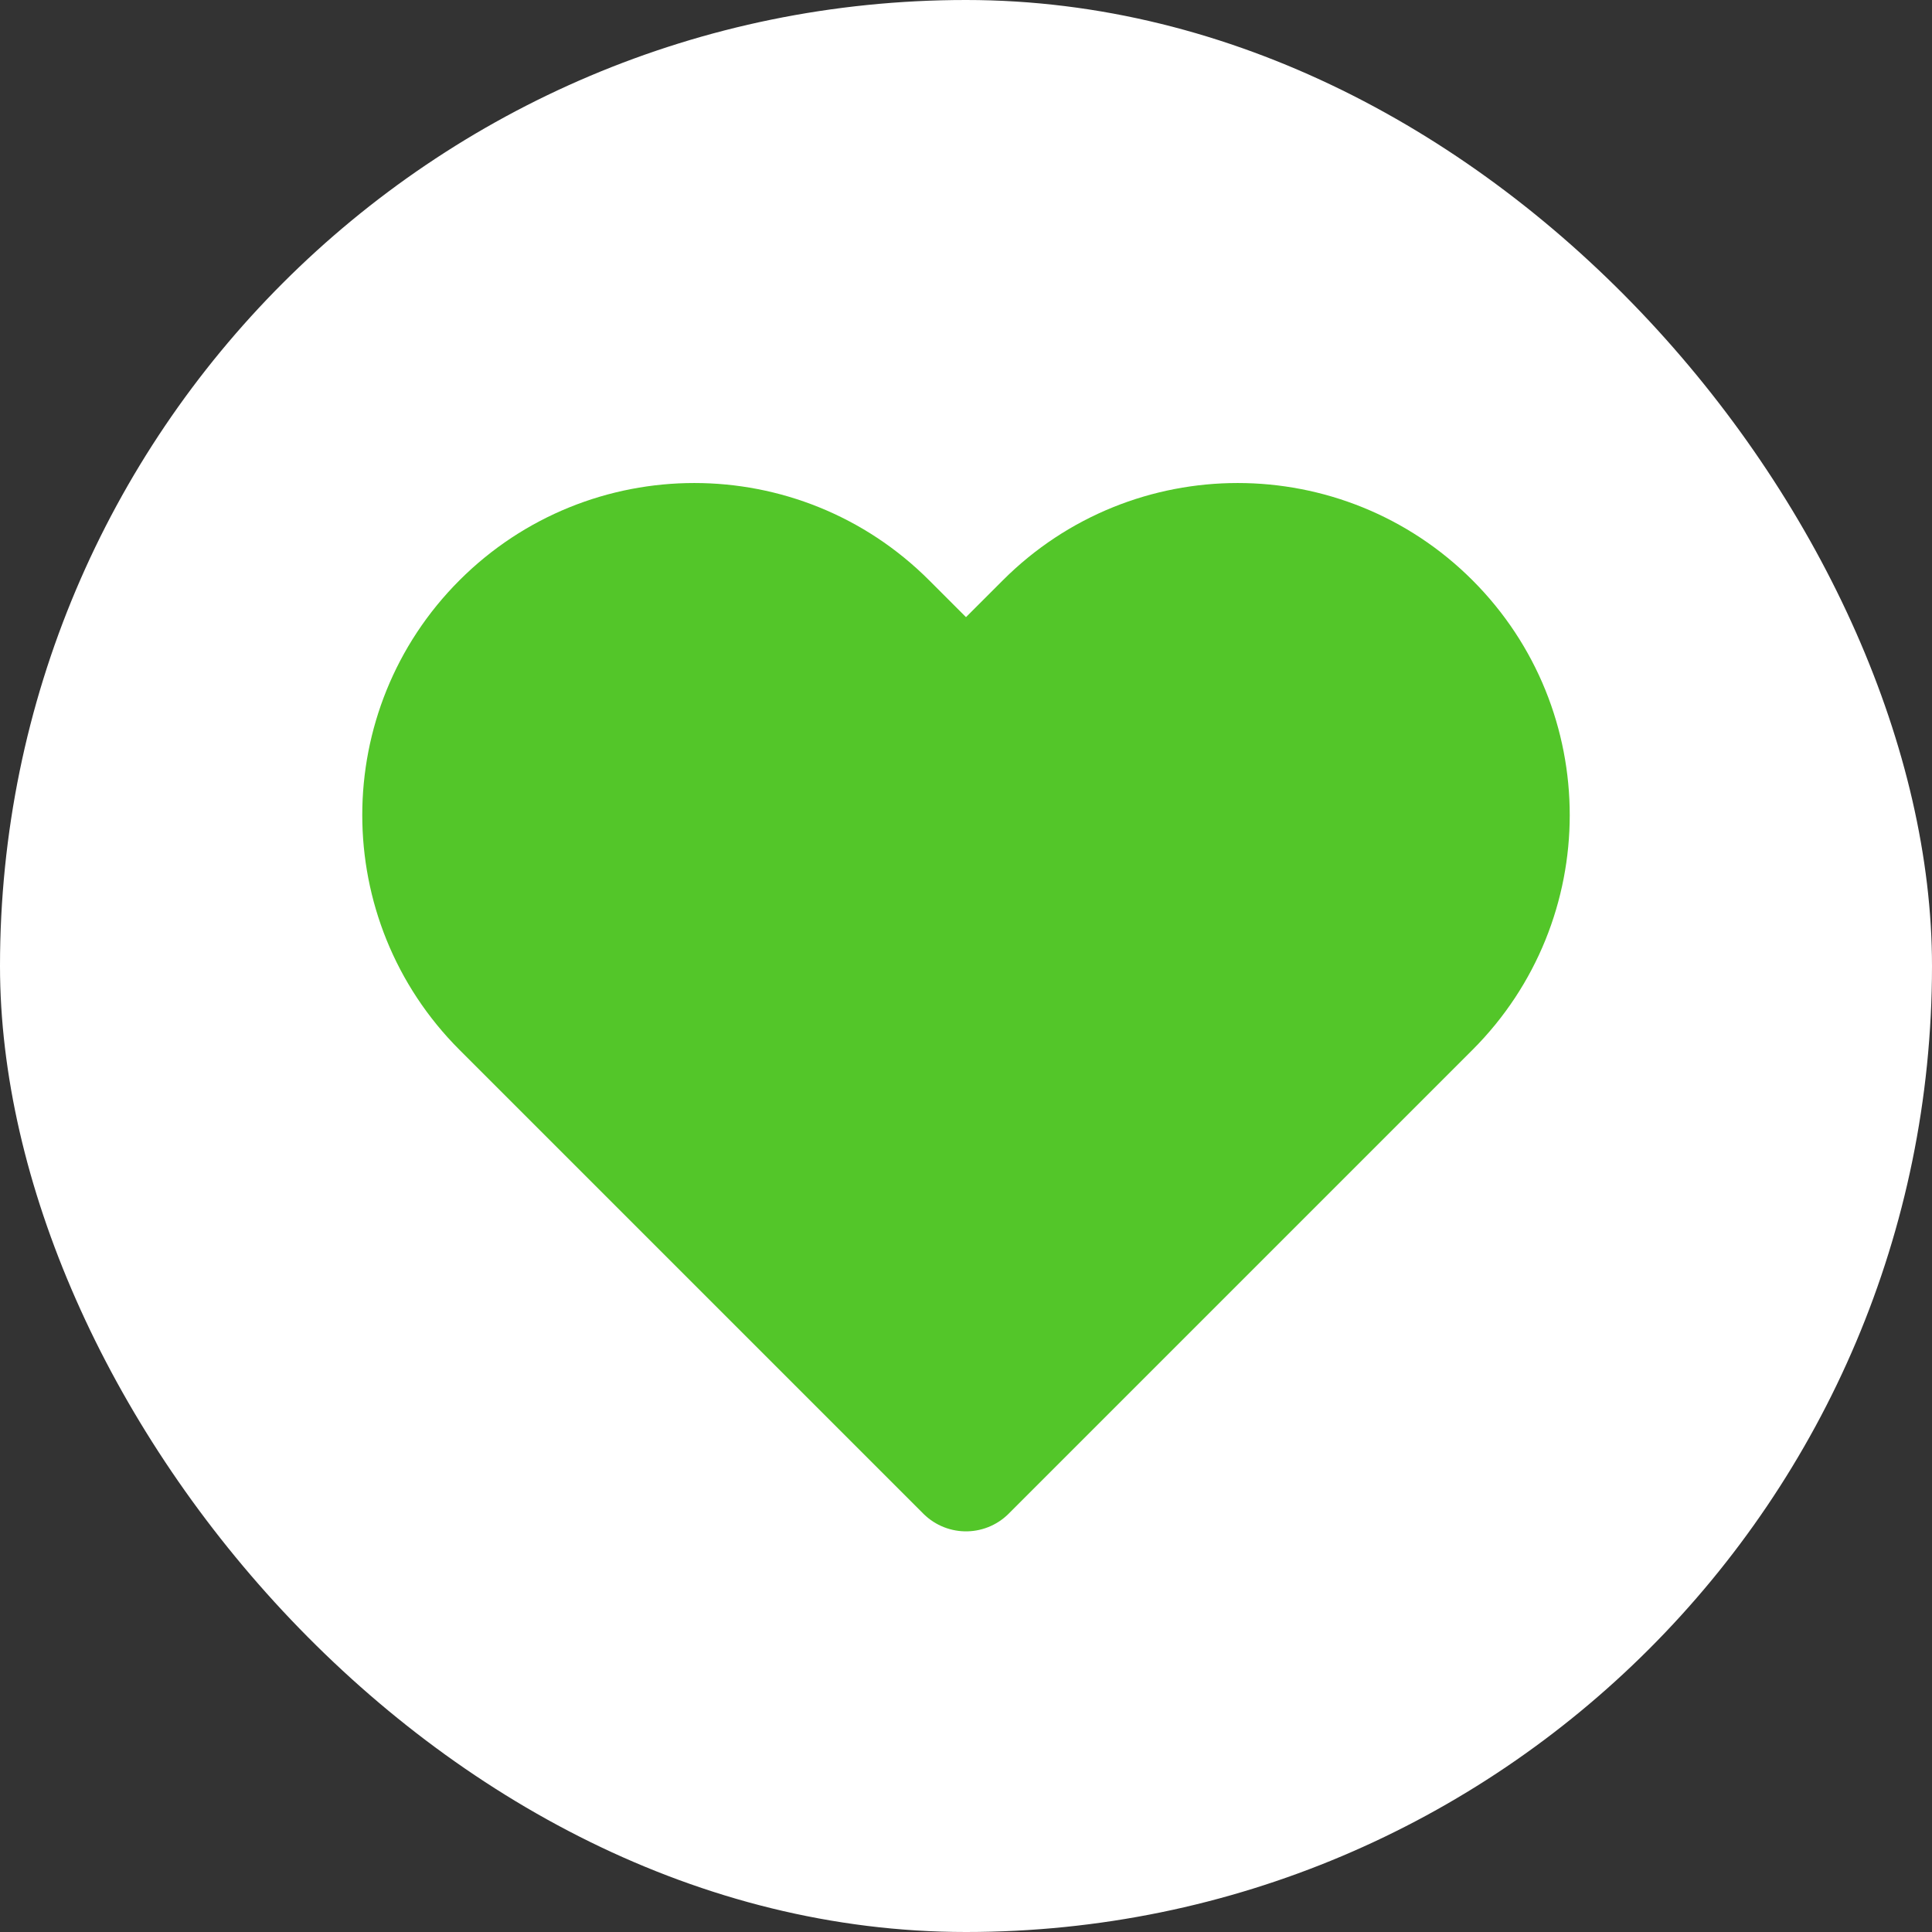 <svg width="32" height="32" viewBox="0 0 32 32" fill="none" xmlns="http://www.w3.org/2000/svg">
<rect x="0" y="0" width="32" height="32" fill="#333333" stroke="none"/>
<rect width="32" height="32" rx="16" fill="white"/>
<path d="M8.318 10.318C6.561 12.075 6.561 14.925 8.318 16.682L16 24.364L23.682 16.682C25.439 14.925 25.439 12.075 23.682 10.318C21.925 8.561 19.075 8.561 17.318 10.318L16 11.636L14.682 10.318C12.925 8.561 10.075 8.561 8.318 10.318Z" fill="#53C629" stroke="#53C629" stroke-width="2" stroke-linecap="round" stroke-linejoin="round"/>
</svg>
